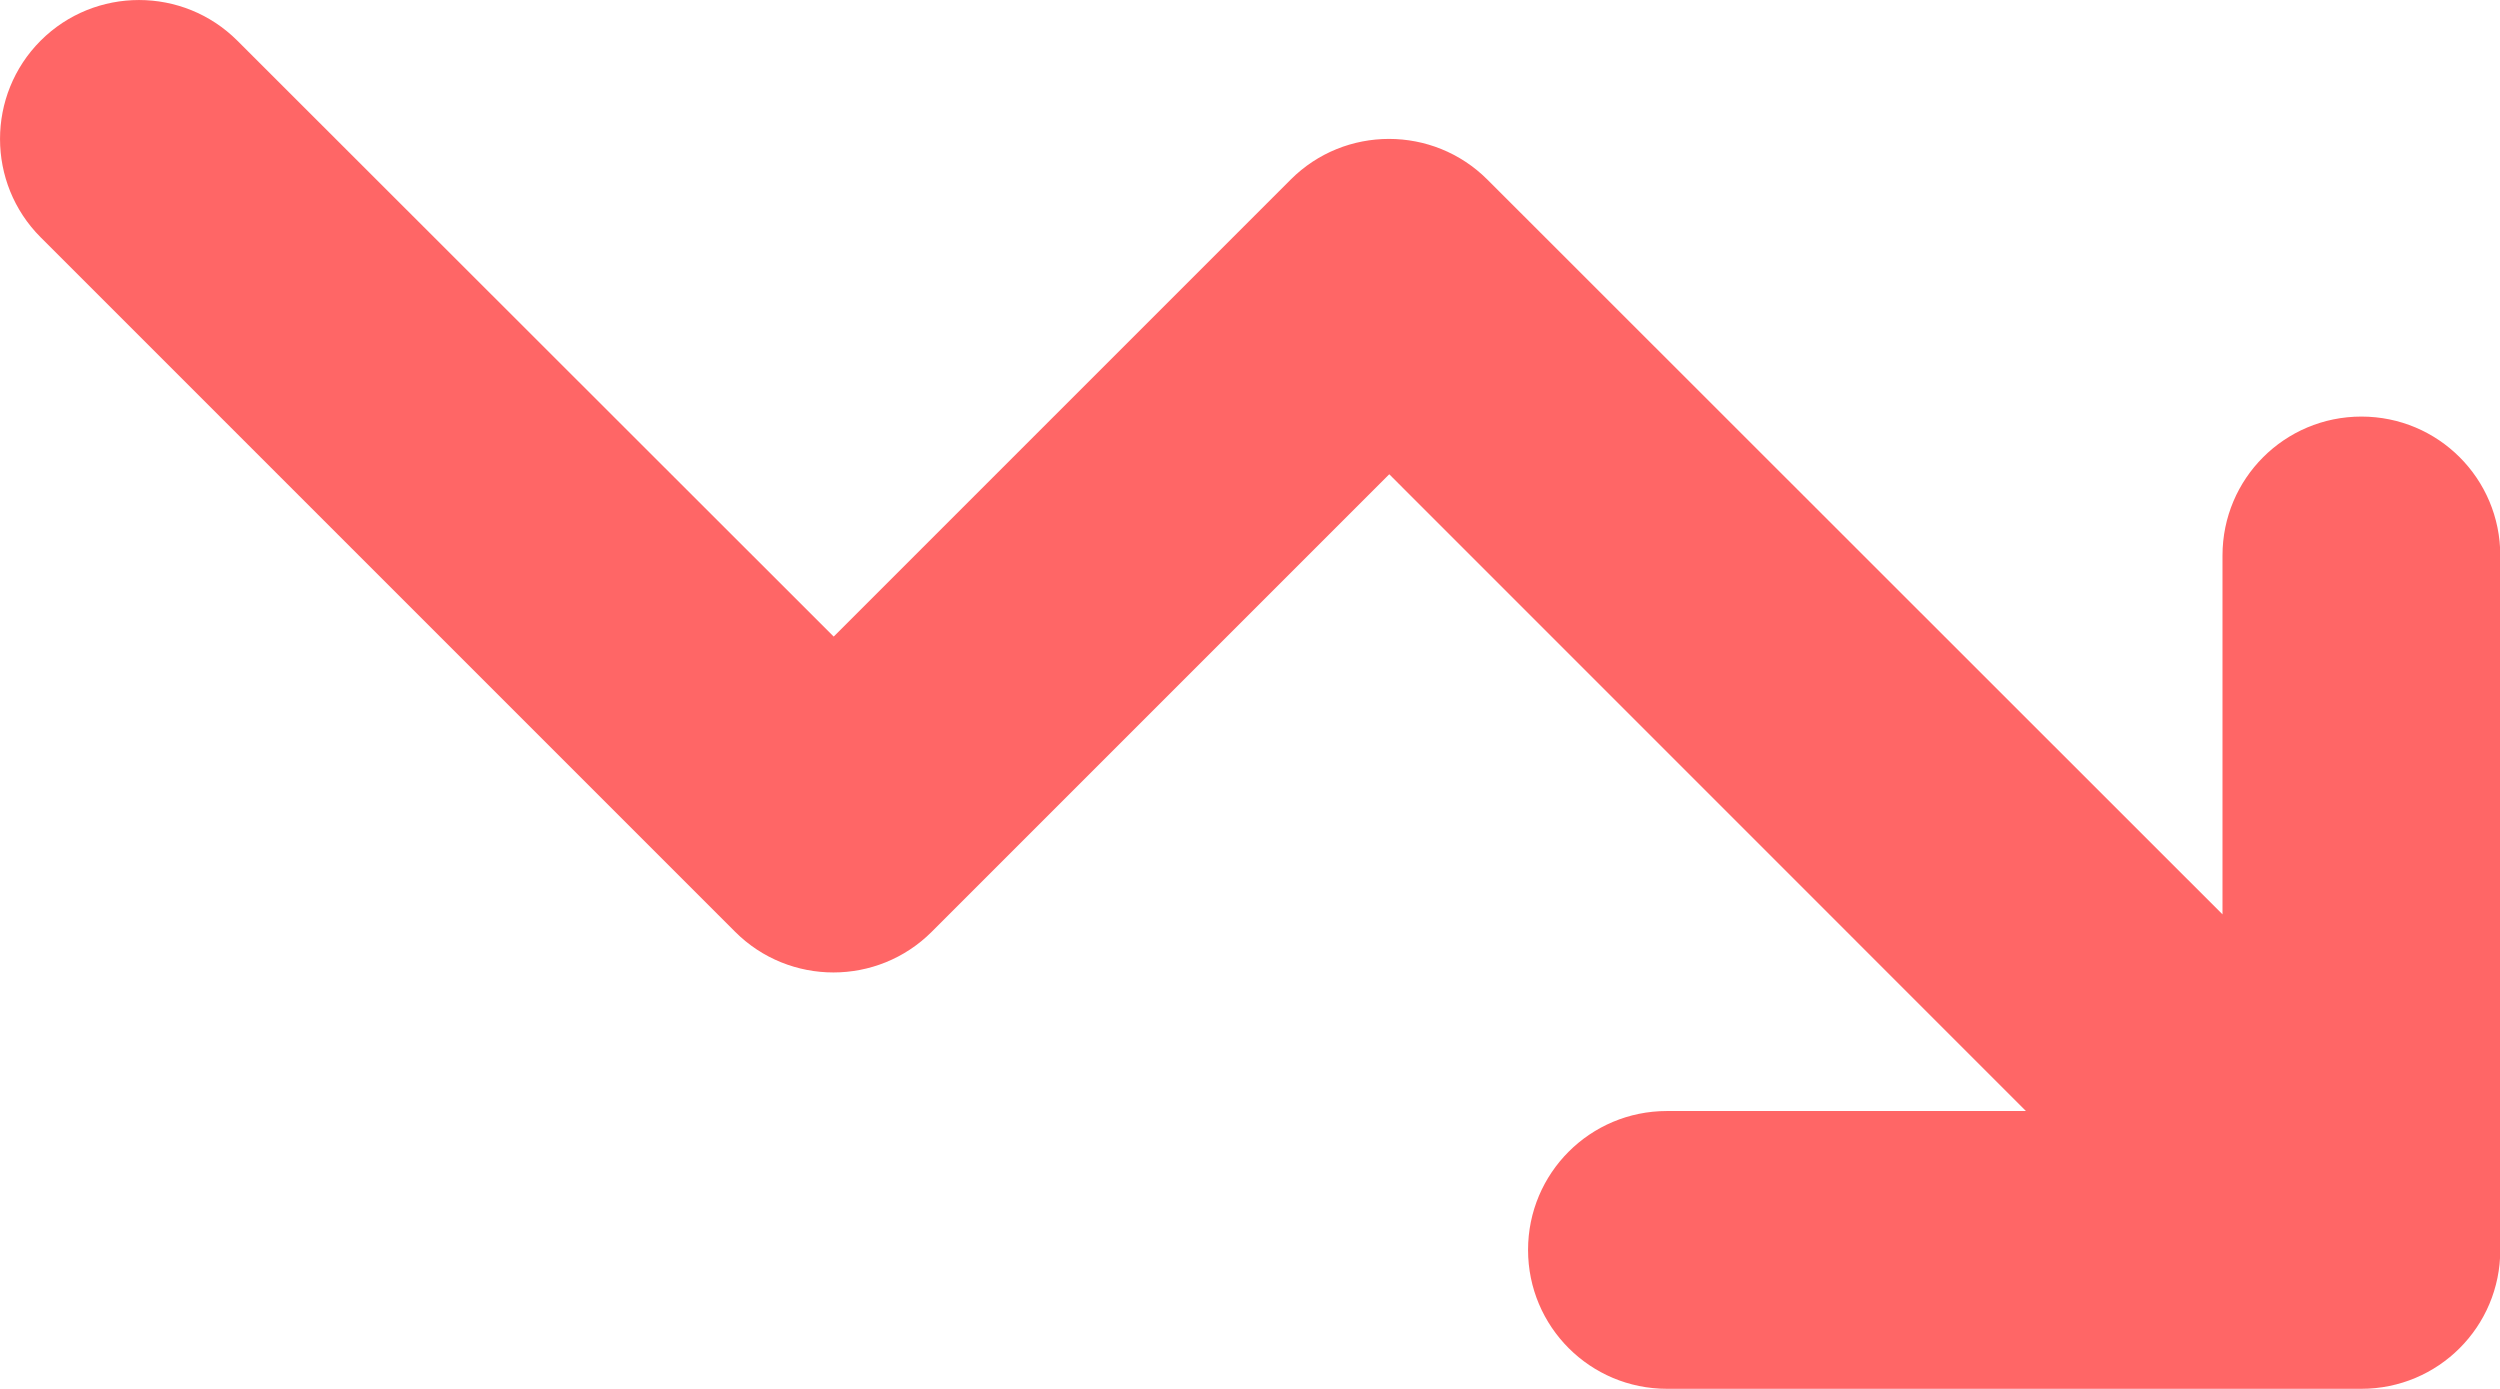 <svg width="27" height="15" viewBox="0 0 27 15" fill="none" xmlns="http://www.w3.org/2000/svg">
<path d="M18.003 11.999C17.174 11.999 16.503 12.669 16.503 13.499C16.503 14.329 17.174 14.999 18.003 14.999H25.503C26.333 14.999 27.003 14.329 27.003 13.499V5.999C27.003 5.169 26.333 4.499 25.503 4.499C24.674 4.499 24.003 5.169 24.003 5.999V9.875L16.063 1.939C15.477 1.354 14.525 1.354 13.94 1.939L9.004 6.875L2.563 0.439C1.977 -0.146 1.025 -0.146 0.439 0.439C-0.146 1.025 -0.146 1.977 0.439 2.563L7.939 10.063C8.525 10.649 9.477 10.649 10.063 10.063L15.004 5.122L21.88 11.999H18.003Z" fill="#FF6666"/>
</svg>
